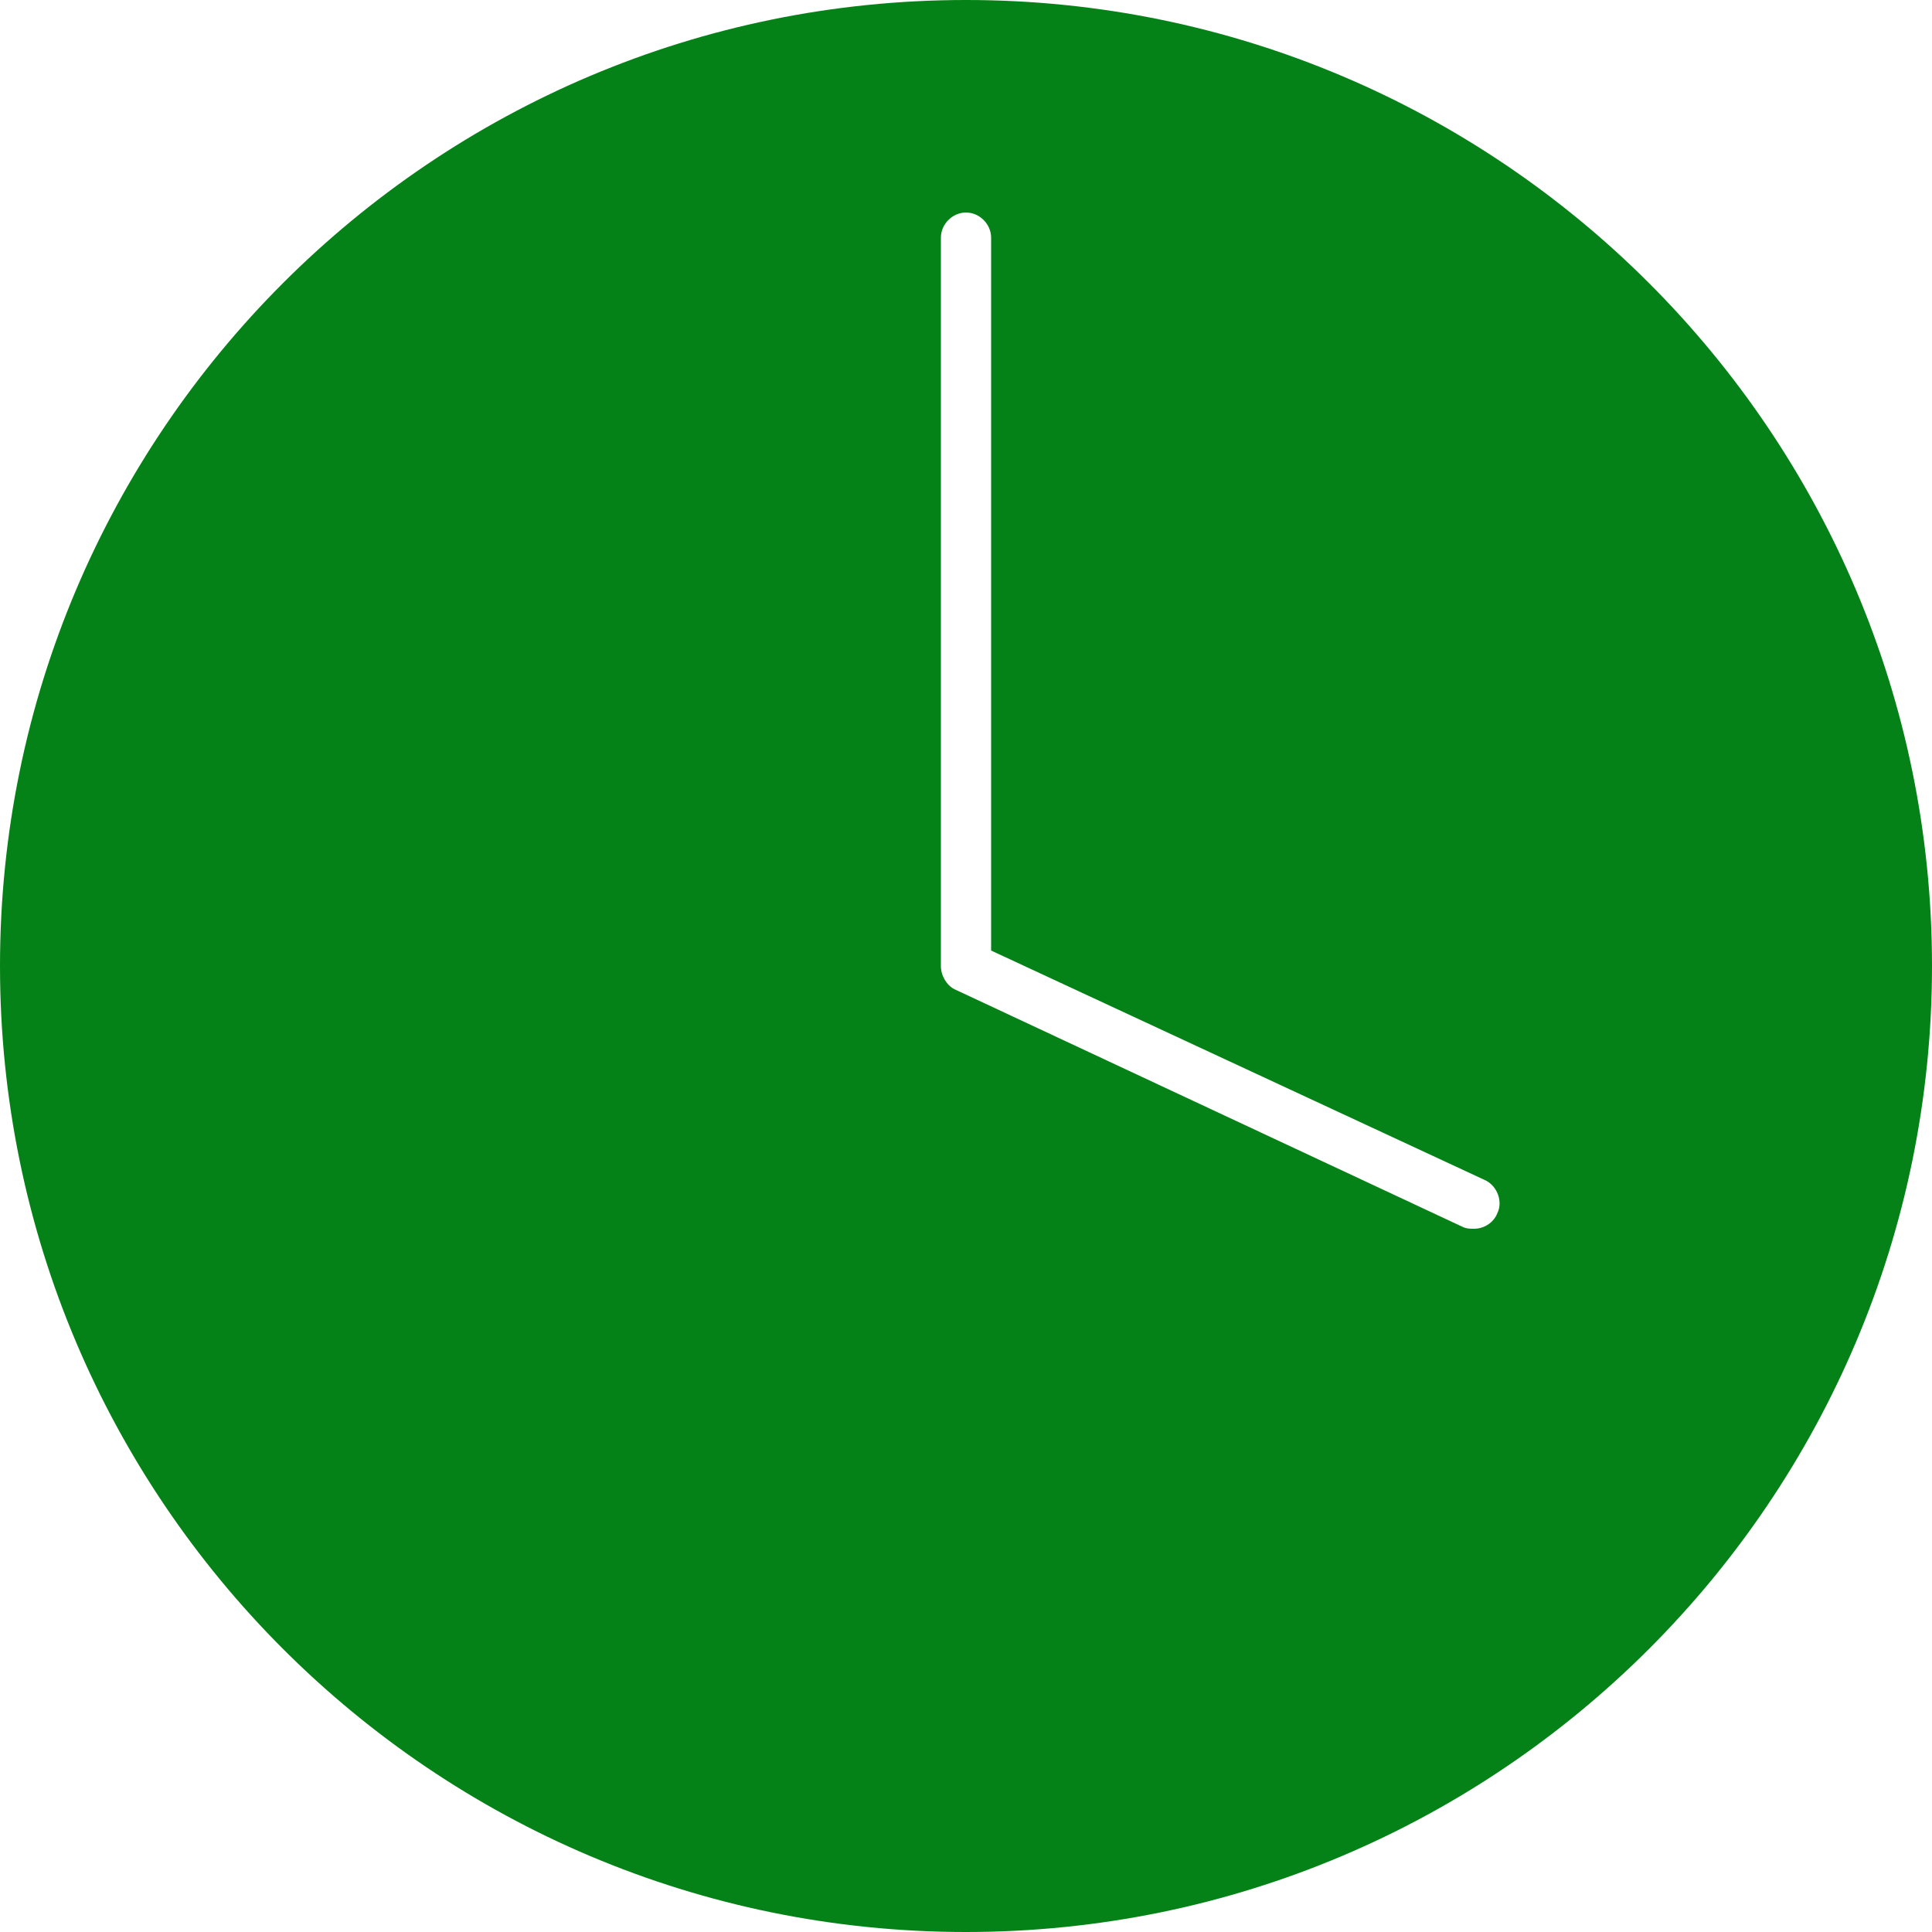 <?xml version="1.0" encoding="utf-8"?>
<!-- Generator: Adobe Illustrator 25.2.3, SVG Export Plug-In . SVG Version: 6.00 Build 0)  -->
<svg version="1.1" id="Capa_1" xmlns="http://www.w3.org/2000/svg" xmlns:xlink="http://www.w3.org/1999/xlink" x="0px" y="0px"
	 viewBox="0 0 100 100" style="enable-background:new 0 0 100 100;" xml:space="preserve">
<style type="text/css">
	.st0{fill:#058217;}
</style>
<path class="st0" d="M50,0C22.4,0,0,22.4,0,50s22.4,50,50,50s50-22.4,50-50S77.6,0,50,0z M77.5,62.8c-0.2,0.5-0.7,0.8-1.2,0.8
	c-0.2,0-0.4,0-0.6-0.1L49.4,51.2C49,51,48.7,50.5,48.7,50V12.3c0-0.7,0.6-1.3,1.3-1.3s1.3,0.6,1.3,1.3v36.9l25.6,11.9
	C77.5,61.4,77.8,62.2,77.5,62.8z"/>
</svg>
